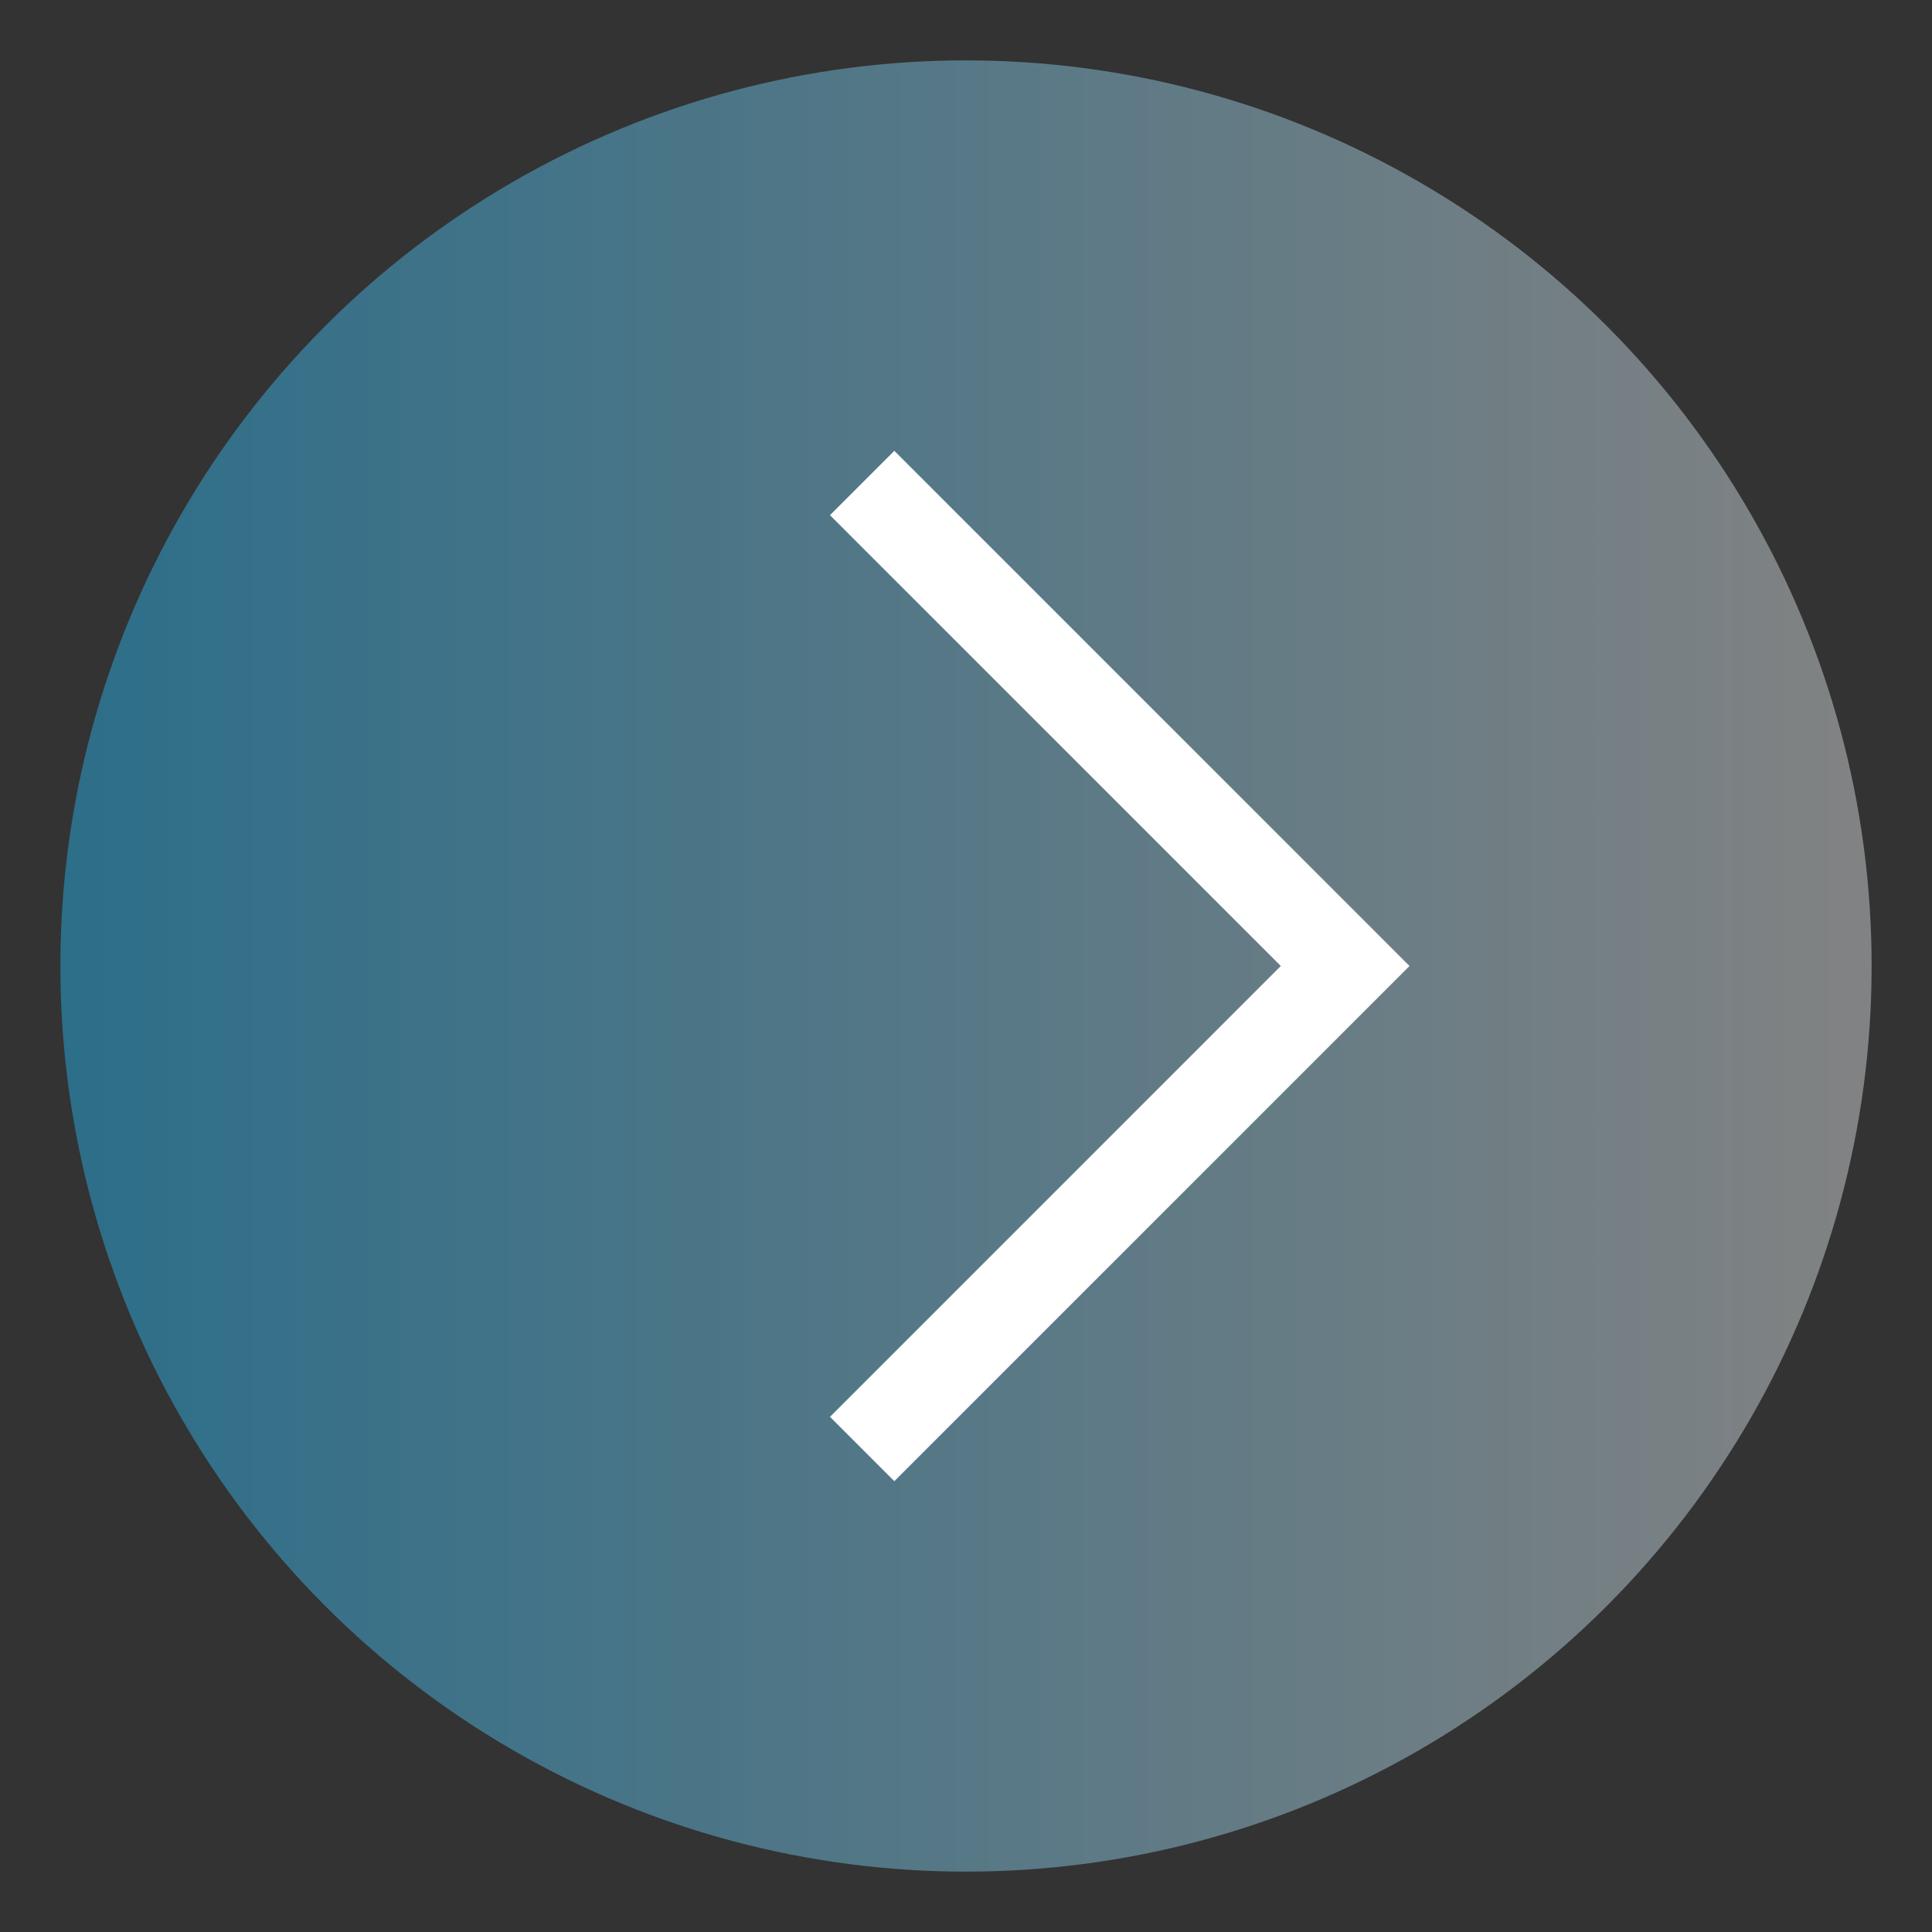 <?xml version="1.0" encoding="UTF-8"?>
<svg id="Next" xmlns="http://www.w3.org/2000/svg" xmlns:xlink="http://www.w3.org/1999/xlink" viewBox="0 0 128 128">
  <rect x="0" y="0" width="128" height="128" fill="#333333" stroke="none"/>
  <defs>
    <style>
      .cls-1 {
        fill: none;
        stroke: #fff;
        stroke-miterlimit: 10;
        stroke-width: 6.03px;
      }

      .cls-2 {
        fill: url(#linear-gradient);
        opacity: .5;
        stroke-width: 0px;
      }
    </style>
    <linearGradient id="linear-gradient" x1="4" y1="64" x2="124" y2="64" gradientUnits="userSpaceOnUse">
      <stop offset="0" stop-color="#27aae1"/>
      <stop offset="1" stop-color="#d1d3d4"/>
    </linearGradient>
  </defs>
  <g id="background">
    <circle class="cls-2" cx="64" cy="64" r="60"/>
  </g>
  <polyline class="cls-1" points="57.12 32 89.12 64 57.12 96"/>
</svg>